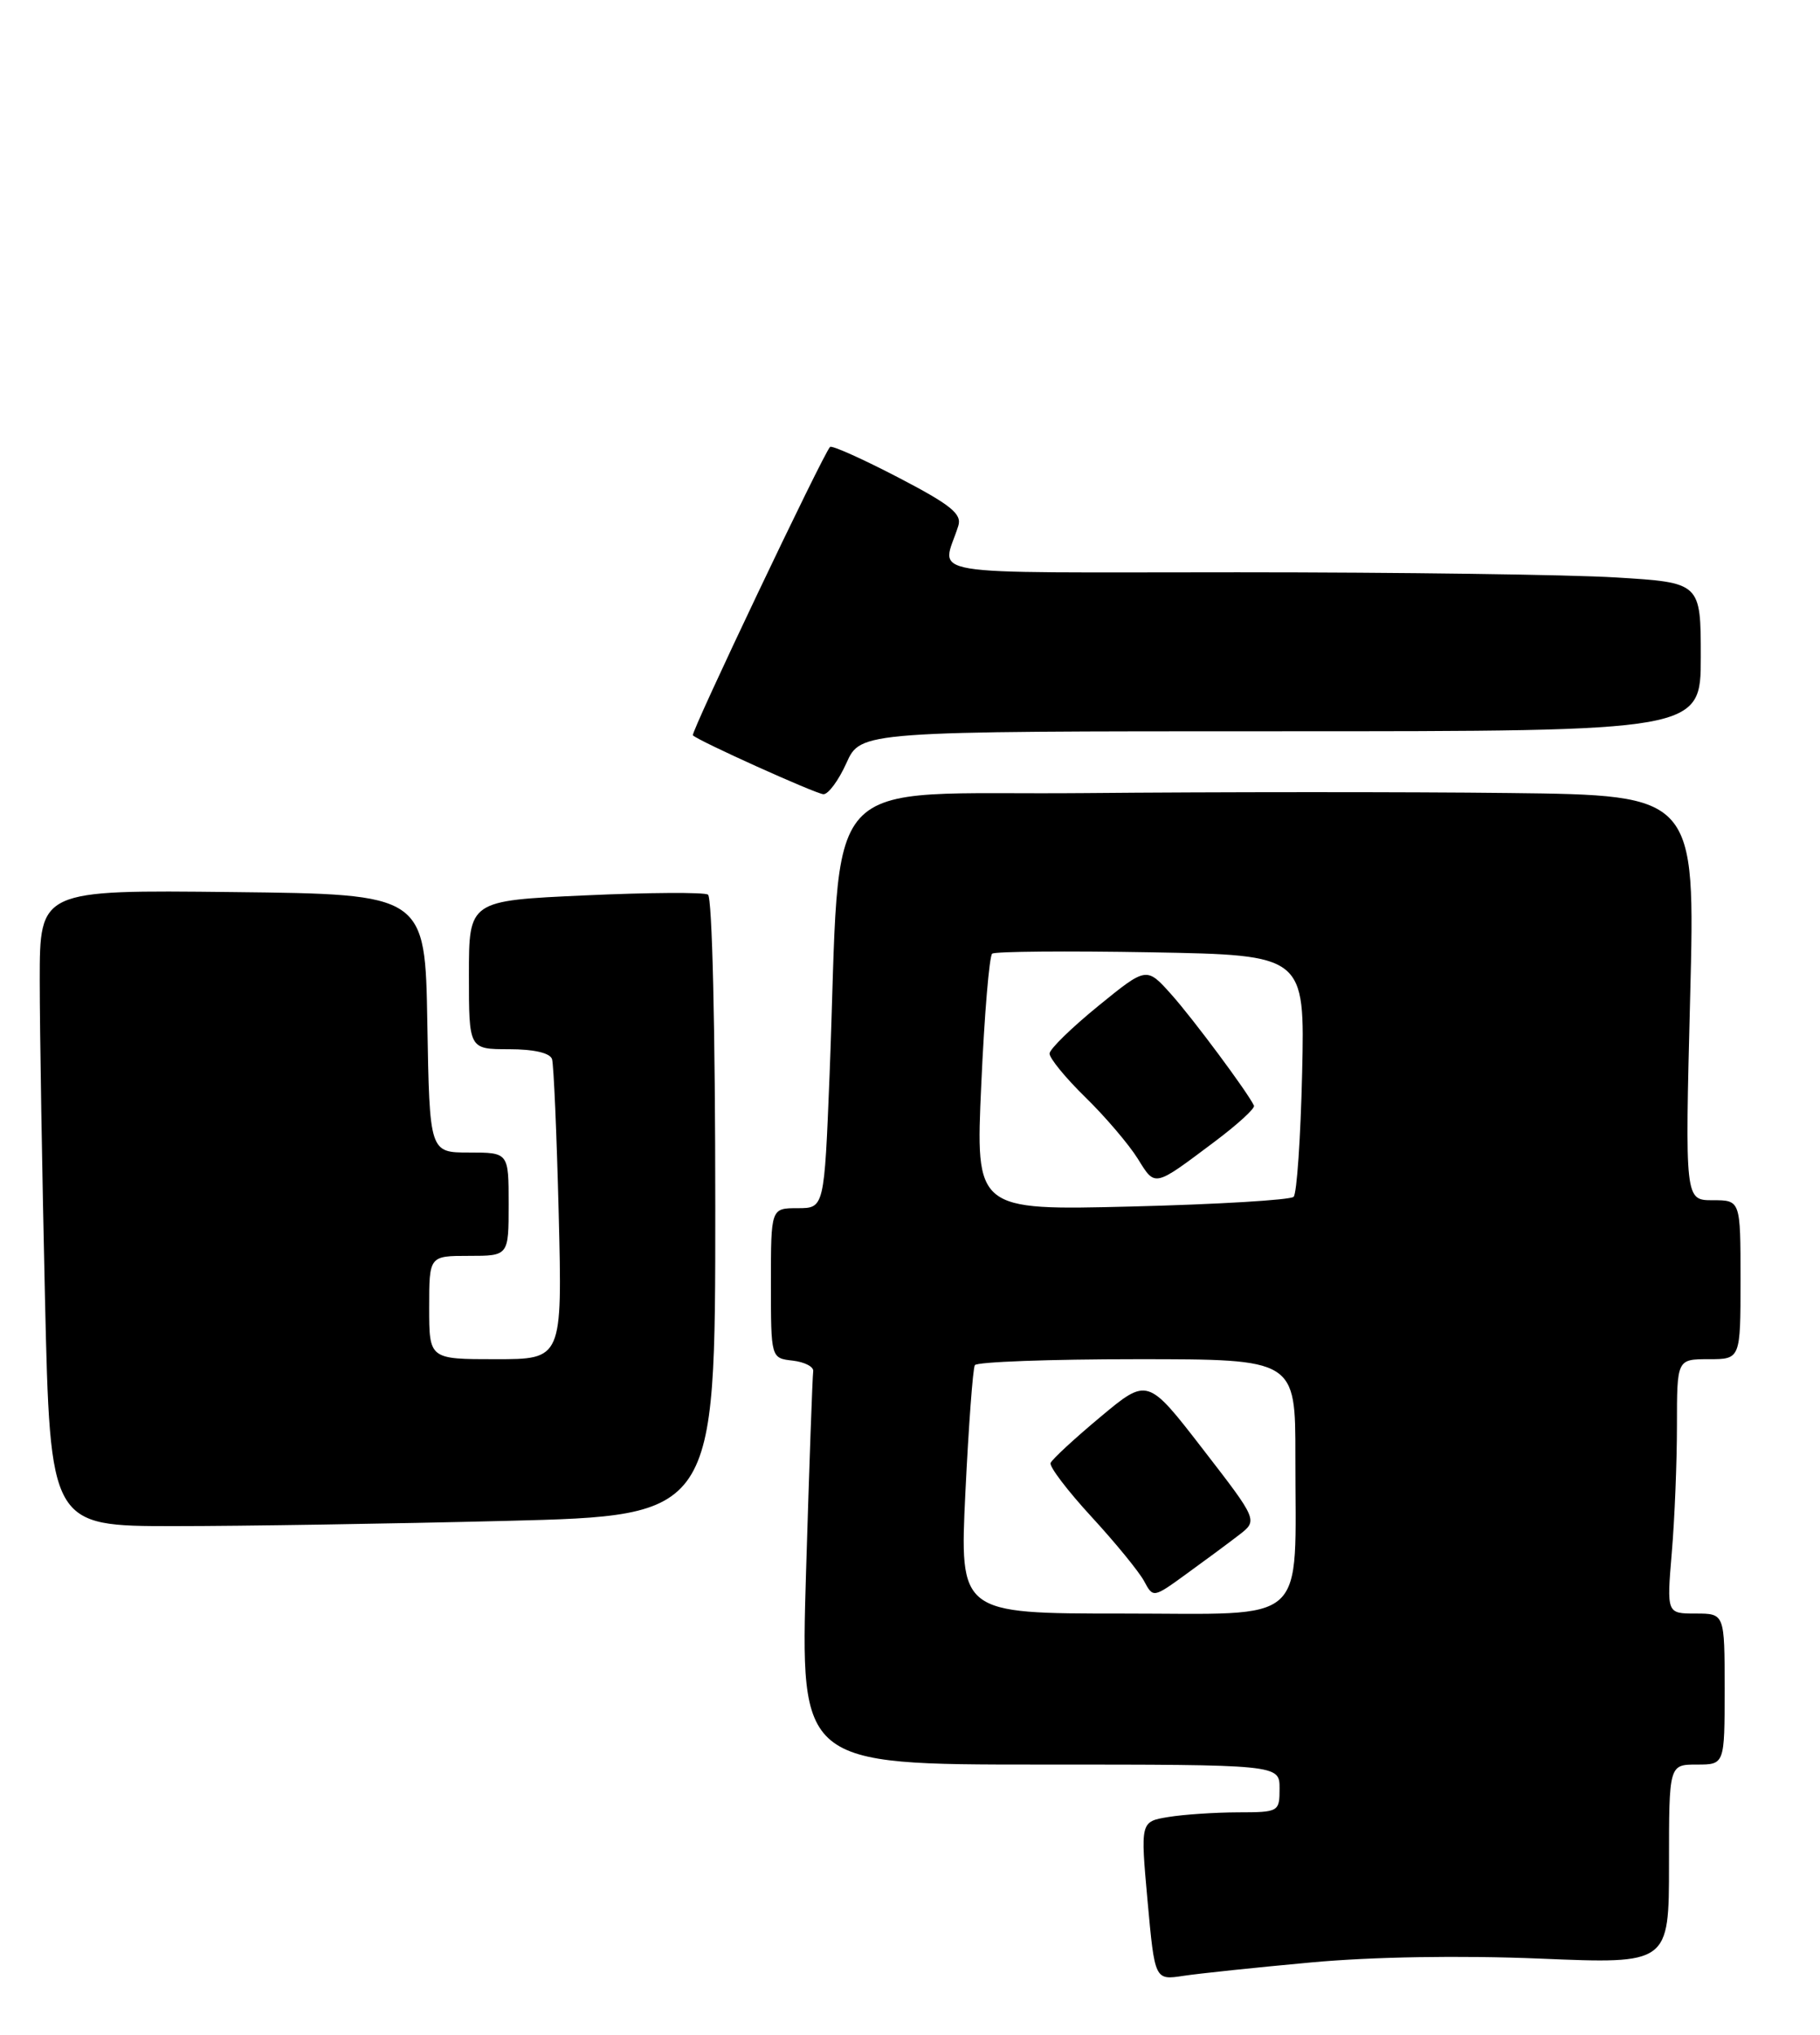 <?xml version="1.0" encoding="UTF-8" standalone="no"?>
<!DOCTYPE svg PUBLIC "-//W3C//DTD SVG 1.1//EN" "http://www.w3.org/Graphics/SVG/1.1/DTD/svg11.dtd" >
<svg xmlns="http://www.w3.org/2000/svg" xmlns:xlink="http://www.w3.org/1999/xlink" version="1.1" viewBox="0 0 229 256">
 <g >
 <path fill="currentColor"
d=" M 165.00 246.89 C 172.70 246.18 183.73 246.00 193.75 246.41 C 210.00 247.09 210.00 247.09 210.00 234.55 C 210.00 222.00 210.00 222.00 213.50 222.00 C 217.00 222.00 217.00 222.00 217.00 212.50 C 217.00 203.00 217.00 203.00 213.35 203.00 C 209.71 203.00 209.71 203.00 210.35 195.35 C 210.71 191.14 211.00 183.94 211.00 179.35 C 211.00 171.00 211.00 171.00 215.00 171.00 C 219.00 171.00 219.00 171.00 219.00 161.00 C 219.00 151.00 219.00 151.00 215.50 151.00 C 212.01 151.00 212.01 151.00 212.66 125.52 C 213.32 100.04 213.32 100.04 189.91 99.77 C 177.03 99.62 152.95 99.63 136.38 99.78 C 102.31 100.09 105.92 96.09 104.38 135.25 C 103.71 152.00 103.71 152.00 100.36 152.00 C 97.00 152.00 97.00 152.00 97.00 161.43 C 97.00 170.87 97.00 170.87 99.75 171.18 C 101.26 171.36 102.42 171.96 102.32 172.53 C 102.23 173.10 101.82 184.46 101.42 197.78 C 100.70 222.00 100.70 222.00 130.85 222.00 C 161.00 222.00 161.00 222.00 161.00 225.00 C 161.00 227.95 160.91 228.00 155.75 228.01 C 152.86 228.02 148.92 228.28 146.99 228.60 C 143.49 229.18 143.49 229.18 144.39 239.15 C 145.30 249.13 145.30 249.13 148.90 248.58 C 150.88 248.28 158.12 247.52 165.00 246.89 Z  M 63.75 191.34 C 90.00 190.68 90.00 190.68 90.00 151.90 C 90.00 129.48 89.61 112.88 89.08 112.55 C 88.58 112.24 81.60 112.28 73.58 112.65 C 59.00 113.31 59.00 113.31 59.00 122.66 C 59.00 132.00 59.00 132.00 64.03 132.00 C 67.18 132.00 69.21 132.47 69.46 133.25 C 69.67 133.94 70.05 142.71 70.30 152.75 C 70.75 171.00 70.75 171.00 62.37 171.00 C 54.00 171.00 54.00 171.00 54.00 164.50 C 54.00 158.00 54.00 158.00 59.00 158.00 C 64.00 158.00 64.00 158.00 64.00 151.50 C 64.00 145.00 64.00 145.00 59.02 145.00 C 54.05 145.00 54.05 145.00 53.77 128.75 C 53.50 112.50 53.50 112.50 29.25 112.23 C 5.00 111.96 5.00 111.96 5.00 123.32 C 5.00 129.56 5.30 147.57 5.66 163.34 C 6.32 192.00 6.32 192.00 21.91 192.00 C 30.48 192.00 49.31 191.70 63.75 191.34 Z  M 106.50 96.00 C 108.30 92.00 108.30 92.00 161.15 92.00 C 214.00 92.00 214.00 92.00 214.00 82.65 C 214.00 73.30 214.00 73.30 203.34 72.65 C 197.48 72.29 176.06 72.00 155.73 72.00 C 114.65 72.00 118.55 72.65 120.58 66.15 C 121.05 64.65 119.63 63.51 113.00 60.06 C 108.52 57.73 104.66 56.00 104.44 56.23 C 103.58 57.09 86.87 92.21 87.18 92.51 C 87.88 93.22 102.57 99.84 103.60 99.92 C 104.20 99.96 105.51 98.20 106.50 96.00 Z  M 121.47 187.75 C 121.88 179.36 122.41 172.16 122.66 171.75 C 122.91 171.34 132.09 171.00 143.06 171.00 C 163.00 171.00 163.00 171.00 162.99 183.25 C 162.97 204.83 164.98 203.00 141.24 203.00 C 120.74 203.00 120.74 203.00 121.47 187.75 Z  M 155.89 193.12 C 158.28 191.28 158.28 191.28 151.33 182.29 C 144.39 173.31 144.39 173.31 138.44 178.28 C 135.17 181.01 132.36 183.61 132.19 184.06 C 132.01 184.51 134.33 187.56 137.34 190.83 C 140.35 194.10 143.32 197.74 143.95 198.91 C 145.10 201.05 145.10 201.05 149.30 198.00 C 151.61 196.33 154.58 194.13 155.89 193.12 Z  M 123.47 136.39 C 123.86 127.65 124.48 120.27 124.84 119.98 C 125.21 119.70 134.20 119.62 144.84 119.81 C 164.18 120.16 164.18 120.16 163.84 135.00 C 163.65 143.16 163.17 150.17 162.77 150.57 C 162.37 150.97 153.20 151.52 142.39 151.79 C 122.74 152.28 122.74 152.28 123.47 136.39 Z  M 152.78 143.67 C 155.69 141.49 157.94 139.44 157.78 139.10 C 156.99 137.42 150.11 128.16 147.38 125.11 C 144.26 121.62 144.26 121.62 138.19 126.56 C 134.85 129.28 132.09 131.97 132.06 132.54 C 132.03 133.11 134.05 135.59 136.56 138.04 C 139.07 140.49 142.03 143.97 143.15 145.76 C 145.38 149.35 145.13 149.41 152.78 143.67 Z "/>
</g>
</svg>